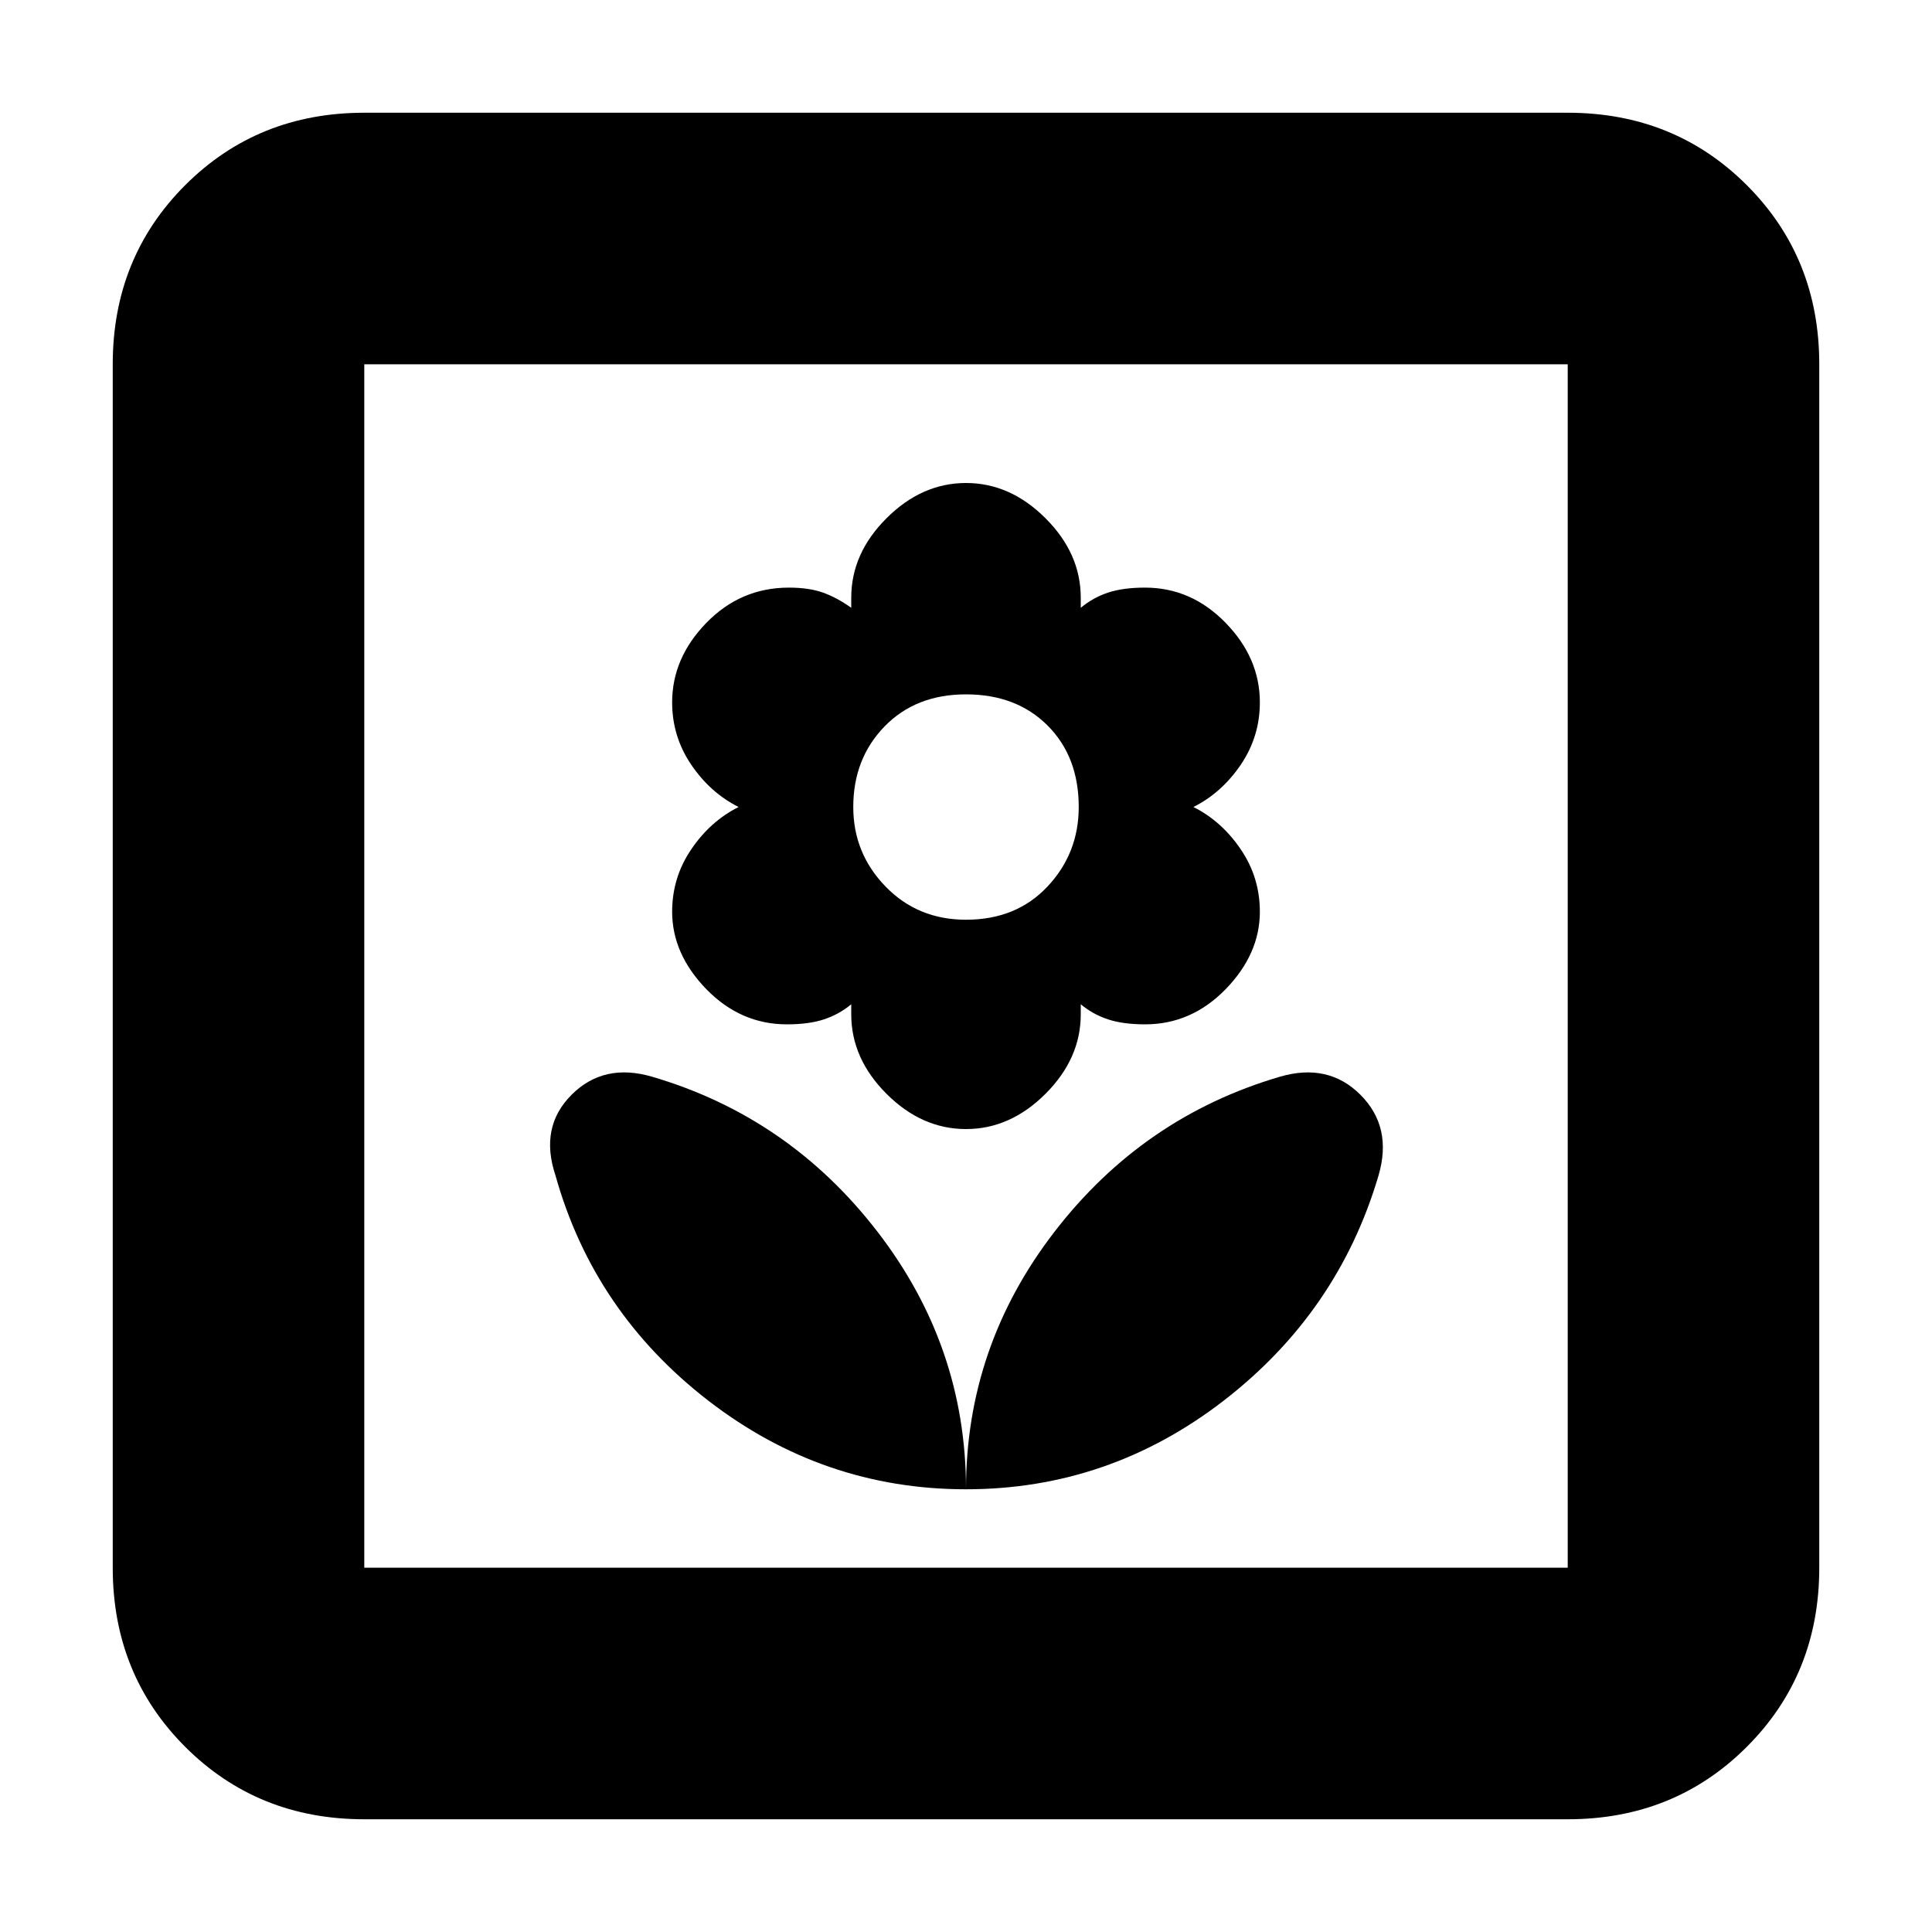 <svg xmlns="http://www.w3.org/2000/svg" height="20" width="20"><path d="M10 15.417Q11.479 15.417 12.667 14.5Q13.854 13.583 14.271 12.167Q14.417 11.667 14.083 11.333Q13.75 11 13.25 11.146Q11.833 11.562 10.917 12.75Q10 13.938 10 15.417ZM10 15.417Q10 13.938 9.083 12.75Q8.167 11.562 6.75 11.146Q6.25 11 5.917 11.333Q5.583 11.667 5.75 12.167Q6.146 13.583 7.333 14.5Q8.521 15.417 10 15.417ZM10 11.688Q10.458 11.688 10.823 11.323Q11.188 10.958 11.188 10.5V10.396Q11.312 10.5 11.469 10.552Q11.625 10.604 11.854 10.604Q12.333 10.604 12.688 10.24Q13.042 9.875 13.042 9.438Q13.042 9.083 12.844 8.792Q12.646 8.5 12.354 8.354Q12.646 8.208 12.844 7.917Q13.042 7.625 13.042 7.271Q13.042 6.812 12.688 6.448Q12.333 6.083 11.854 6.083Q11.625 6.083 11.469 6.135Q11.312 6.188 11.188 6.292V6.188Q11.188 5.729 10.823 5.365Q10.458 5 10 5Q9.542 5 9.177 5.365Q8.812 5.729 8.812 6.188V6.292Q8.667 6.188 8.521 6.135Q8.375 6.083 8.167 6.083Q7.667 6.083 7.312 6.448Q6.958 6.812 6.958 7.271Q6.958 7.625 7.156 7.917Q7.354 8.208 7.646 8.354Q7.354 8.5 7.156 8.792Q6.958 9.083 6.958 9.438Q6.958 9.875 7.312 10.24Q7.667 10.604 8.146 10.604Q8.375 10.604 8.531 10.552Q8.688 10.5 8.812 10.396V10.5Q8.812 10.958 9.177 11.323Q9.542 11.688 10 11.688ZM10 9.521Q9.5 9.521 9.167 9.177Q8.833 8.833 8.833 8.354Q8.833 7.854 9.156 7.521Q9.479 7.188 10 7.188Q10.521 7.188 10.844 7.51Q11.167 7.833 11.167 8.354Q11.167 8.833 10.844 9.177Q10.521 9.521 10 9.521ZM3.771 18.833Q2.667 18.833 1.917 18.083Q1.167 17.333 1.167 16.229V3.771Q1.167 2.667 1.917 1.917Q2.667 1.167 3.771 1.167H16.229Q17.333 1.167 18.083 1.917Q18.833 2.667 18.833 3.771V16.229Q18.833 17.333 18.083 18.083Q17.333 18.833 16.229 18.833ZM3.771 16.229H16.229Q16.229 16.229 16.229 16.229Q16.229 16.229 16.229 16.229V3.771Q16.229 3.771 16.229 3.771Q16.229 3.771 16.229 3.771H3.771Q3.771 3.771 3.771 3.771Q3.771 3.771 3.771 3.771V16.229Q3.771 16.229 3.771 16.229Q3.771 16.229 3.771 16.229ZM3.771 16.229Q3.771 16.229 3.771 16.229Q3.771 16.229 3.771 16.229V3.771Q3.771 3.771 3.771 3.771Q3.771 3.771 3.771 3.771Q3.771 3.771 3.771 3.771Q3.771 3.771 3.771 3.771V16.229Q3.771 16.229 3.771 16.229Q3.771 16.229 3.771 16.229Z"/></svg>